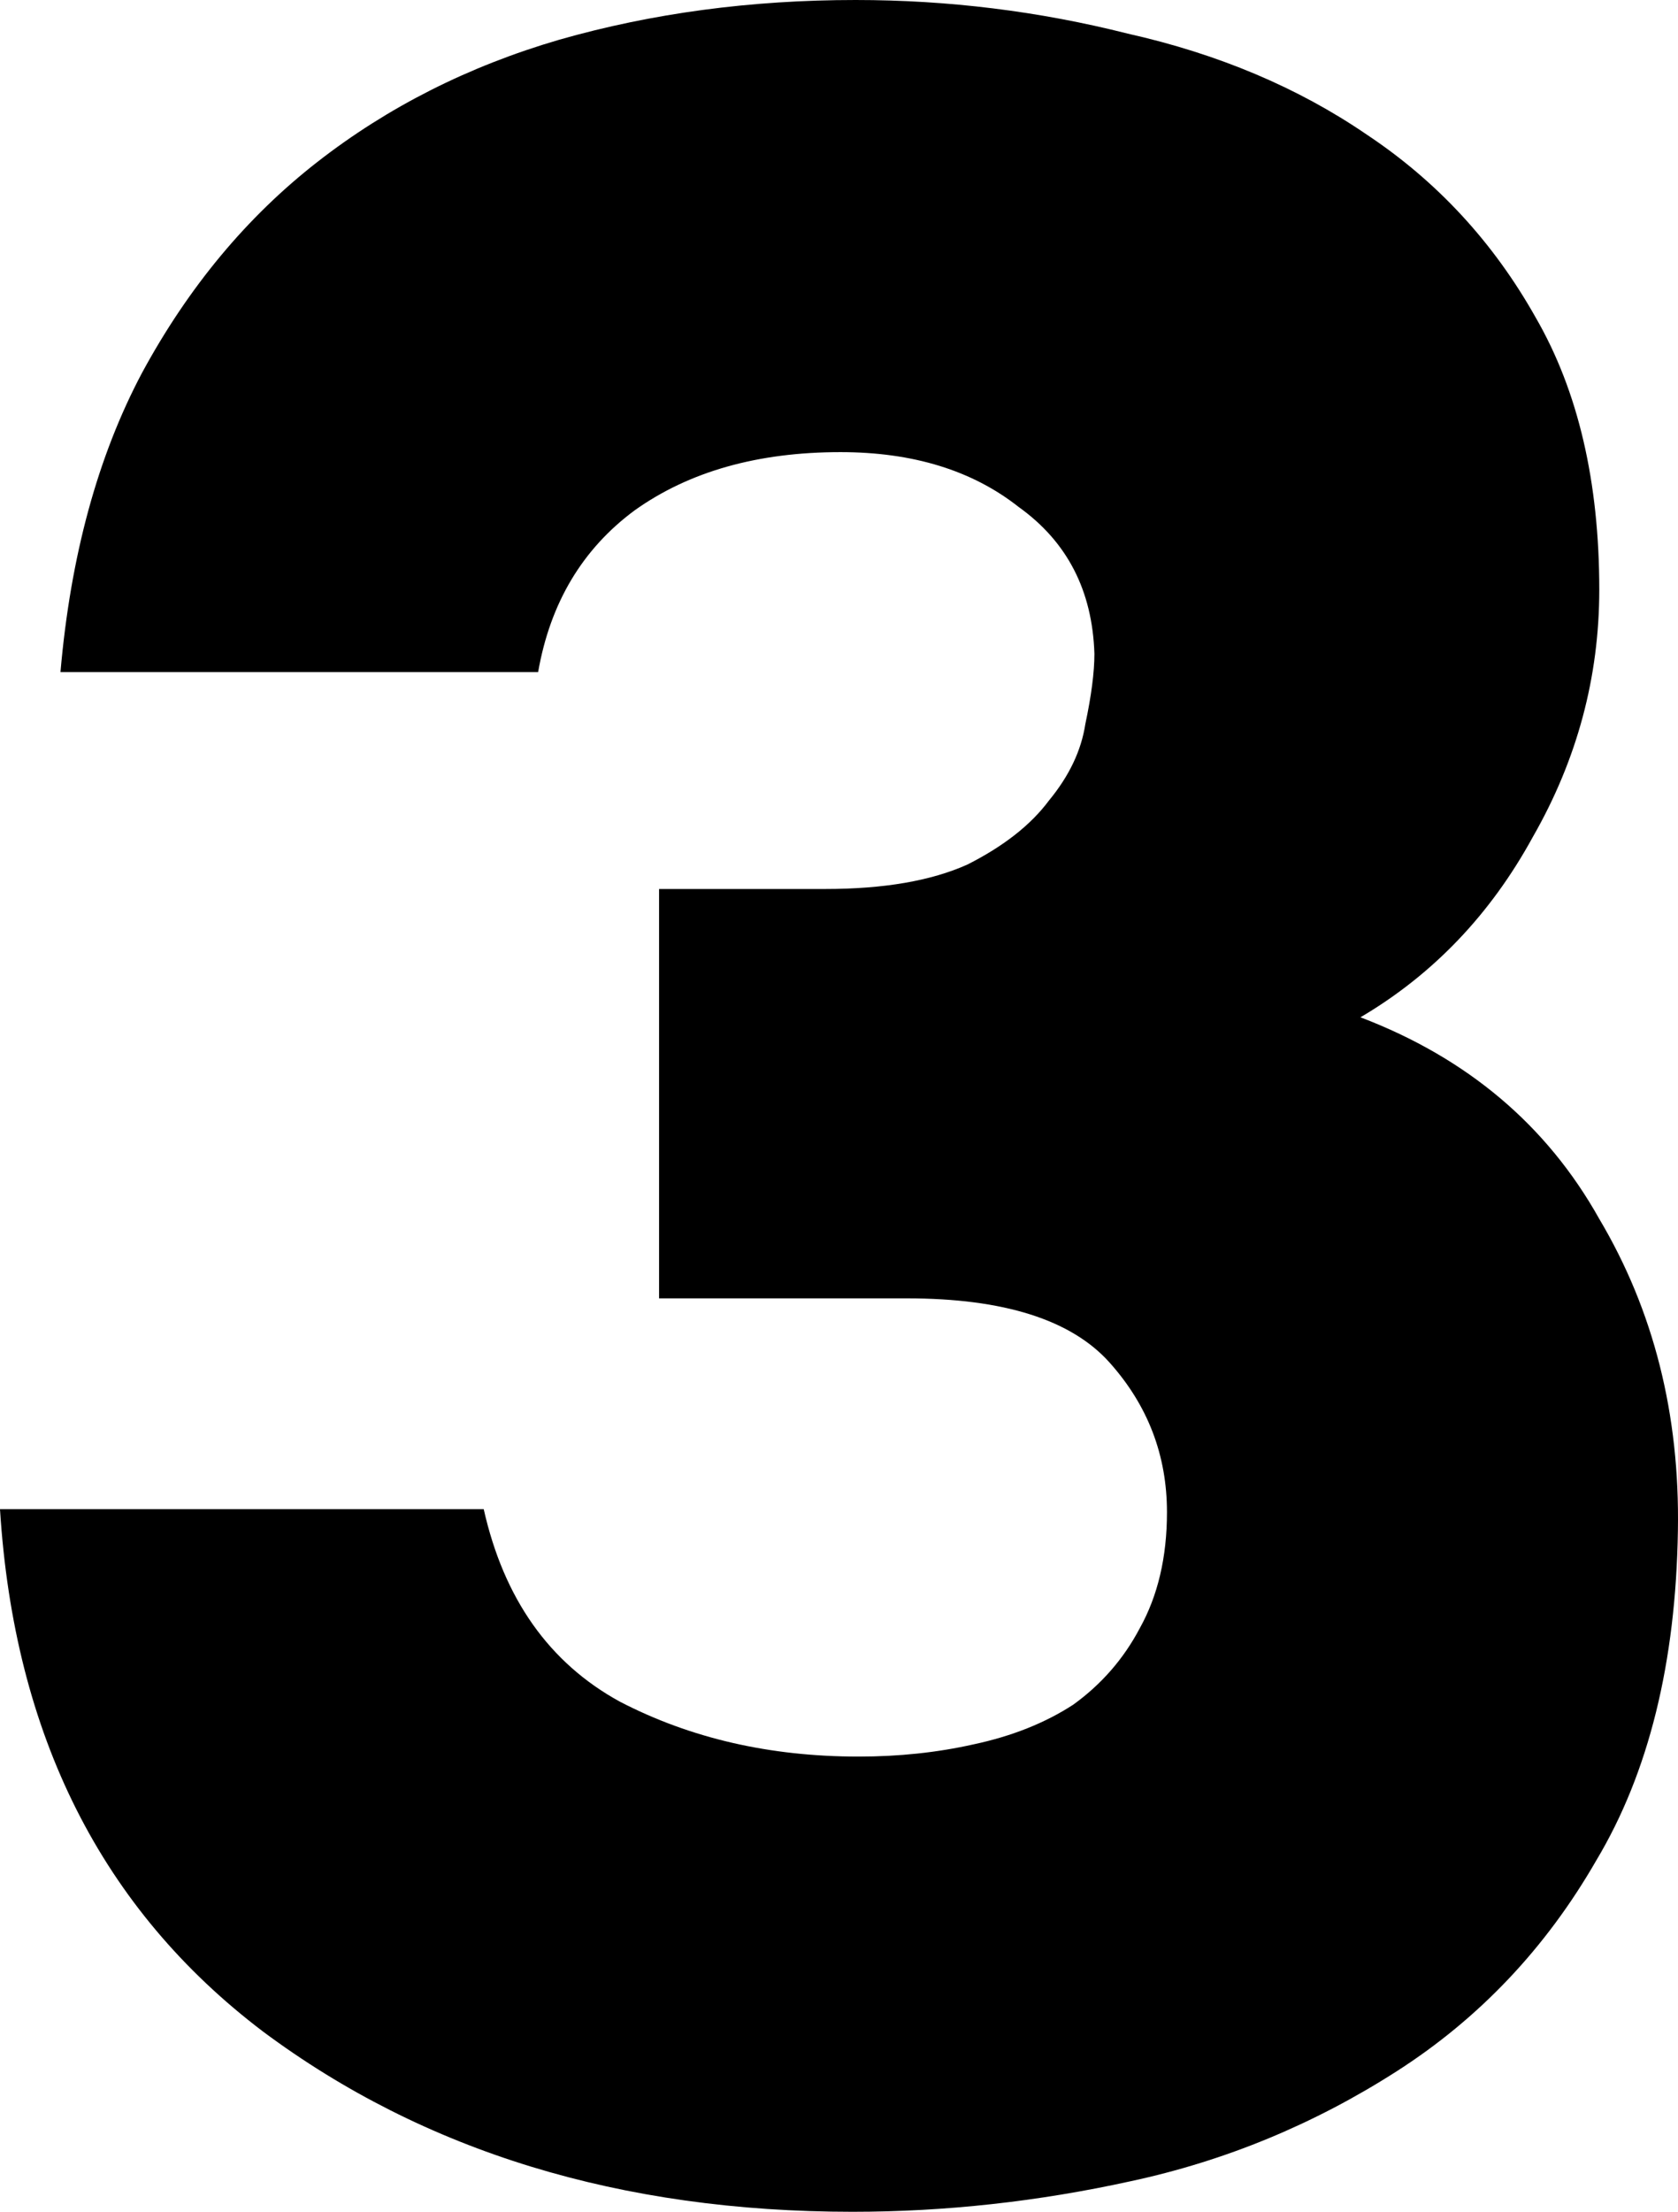 <svg width="82" height="108" viewBox="0 0 82 108" fill="none" xmlns="http://www.w3.org/2000/svg">
<path d="M2.955 32.818C3.447 27.149 4.777 22.276 6.944 18.199C9.209 14.022 12.065 10.591 15.512 7.906C18.96 5.221 22.899 3.232 27.332 1.939C31.862 0.646 36.688 0 41.81 0C46.341 0 50.773 0.547 55.106 1.641C59.538 2.635 63.429 4.276 66.778 6.564C70.225 8.851 72.983 11.834 75.051 15.514C77.119 19.094 78.153 23.519 78.153 28.79C78.153 33.066 77.07 37.094 74.903 40.873C72.835 44.652 70.028 47.586 66.482 49.674C71.702 51.663 75.593 54.945 78.153 59.519C80.813 63.995 82.093 69.066 81.995 74.735C81.896 81.199 80.567 86.569 78.006 90.845C75.543 95.122 72.293 98.552 68.255 101.138C64.217 103.724 59.883 105.514 55.254 106.508C50.724 107.503 46.193 108 41.662 108C30.336 108 20.733 105.066 12.853 99.199C4.974 93.232 0.689 84.729 0 73.691H23.638C24.623 78.066 26.839 81.199 30.286 83.088C33.734 84.879 37.624 85.773 41.958 85.773C43.928 85.773 45.799 85.575 47.572 85.177C49.443 84.779 51.068 84.133 52.447 83.238C53.826 82.243 54.909 81 55.697 79.508C56.584 77.917 57.027 76.028 57.027 73.84C57.027 71.055 56.091 68.619 54.22 66.53C52.349 64.442 49.049 63.398 44.322 63.398H32.207V43.409H40.333C43.189 43.409 45.503 43.011 47.276 42.215C49.049 41.32 50.379 40.276 51.265 39.083C52.25 37.889 52.841 36.646 53.038 35.354C53.334 33.961 53.481 32.818 53.481 31.923C53.383 28.84 52.152 26.453 49.788 24.762C47.523 22.972 44.617 22.077 41.071 22.077C37.033 22.077 33.684 23.022 31.025 24.912C28.464 26.801 26.888 29.436 26.297 32.818H2.955Z" fill="black"/>
</svg>
